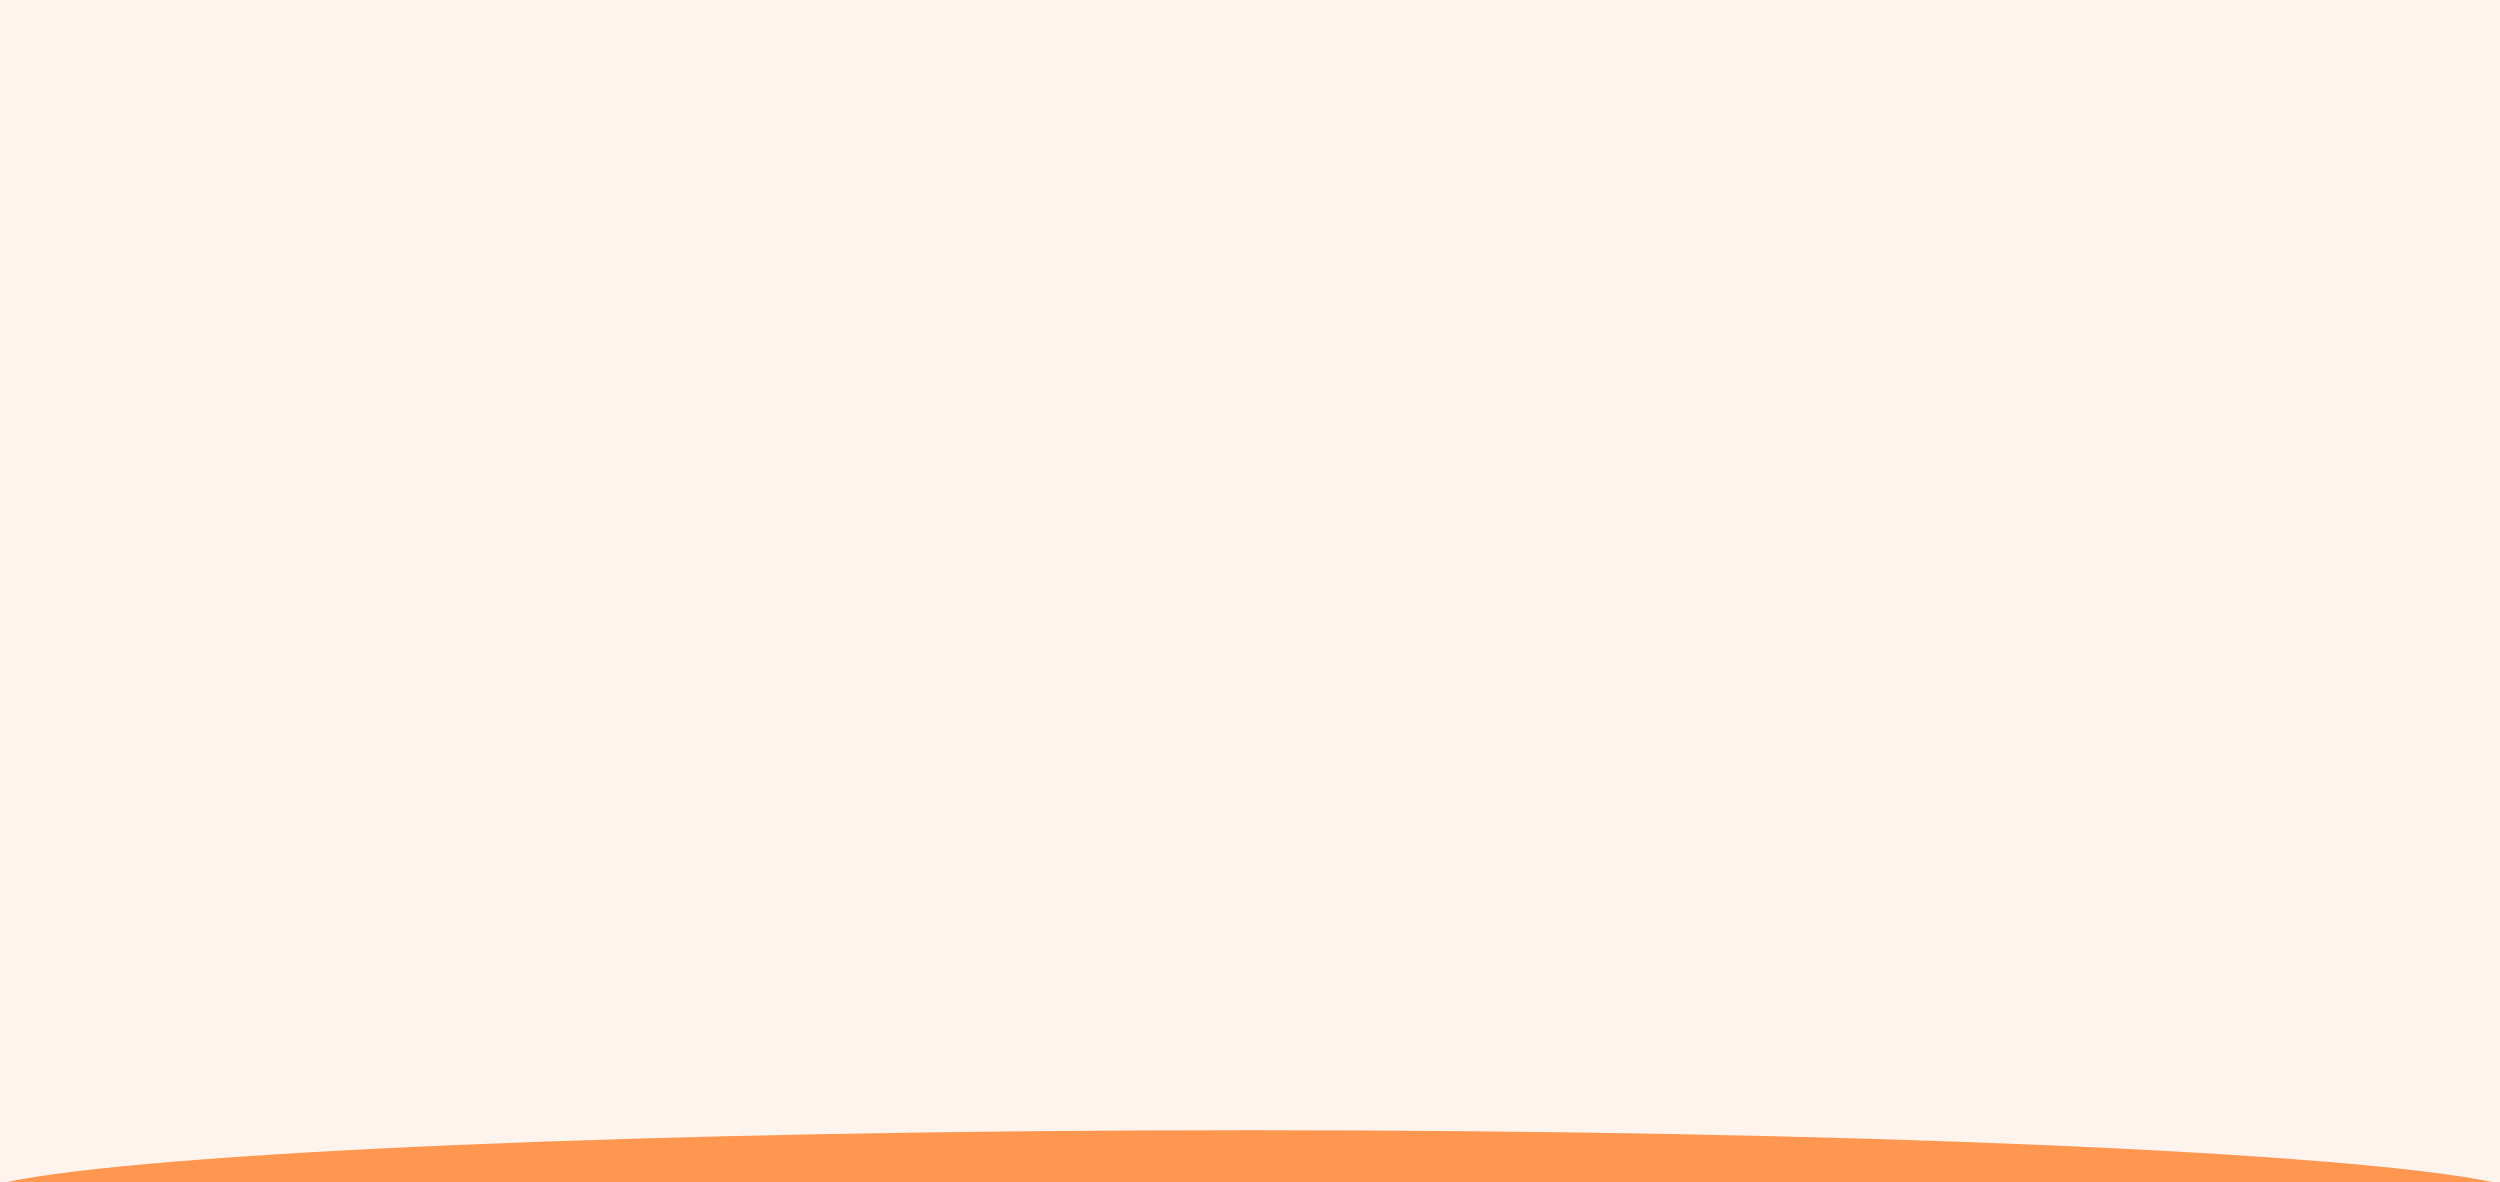 <svg xmlns="http://www.w3.org/2000/svg" width="1440" height="681" fill="none"><path fill="#fff4ed" d="M0 0h1440v681H0z"/><path fill="#ff9751" fill-rule="evenodd" d="M1436.37 681H3c82.148-17.252 371.876-30 716.687-30 344.813 0 634.543 12.748 716.683 30z" clip-rule="evenodd"/></svg>
